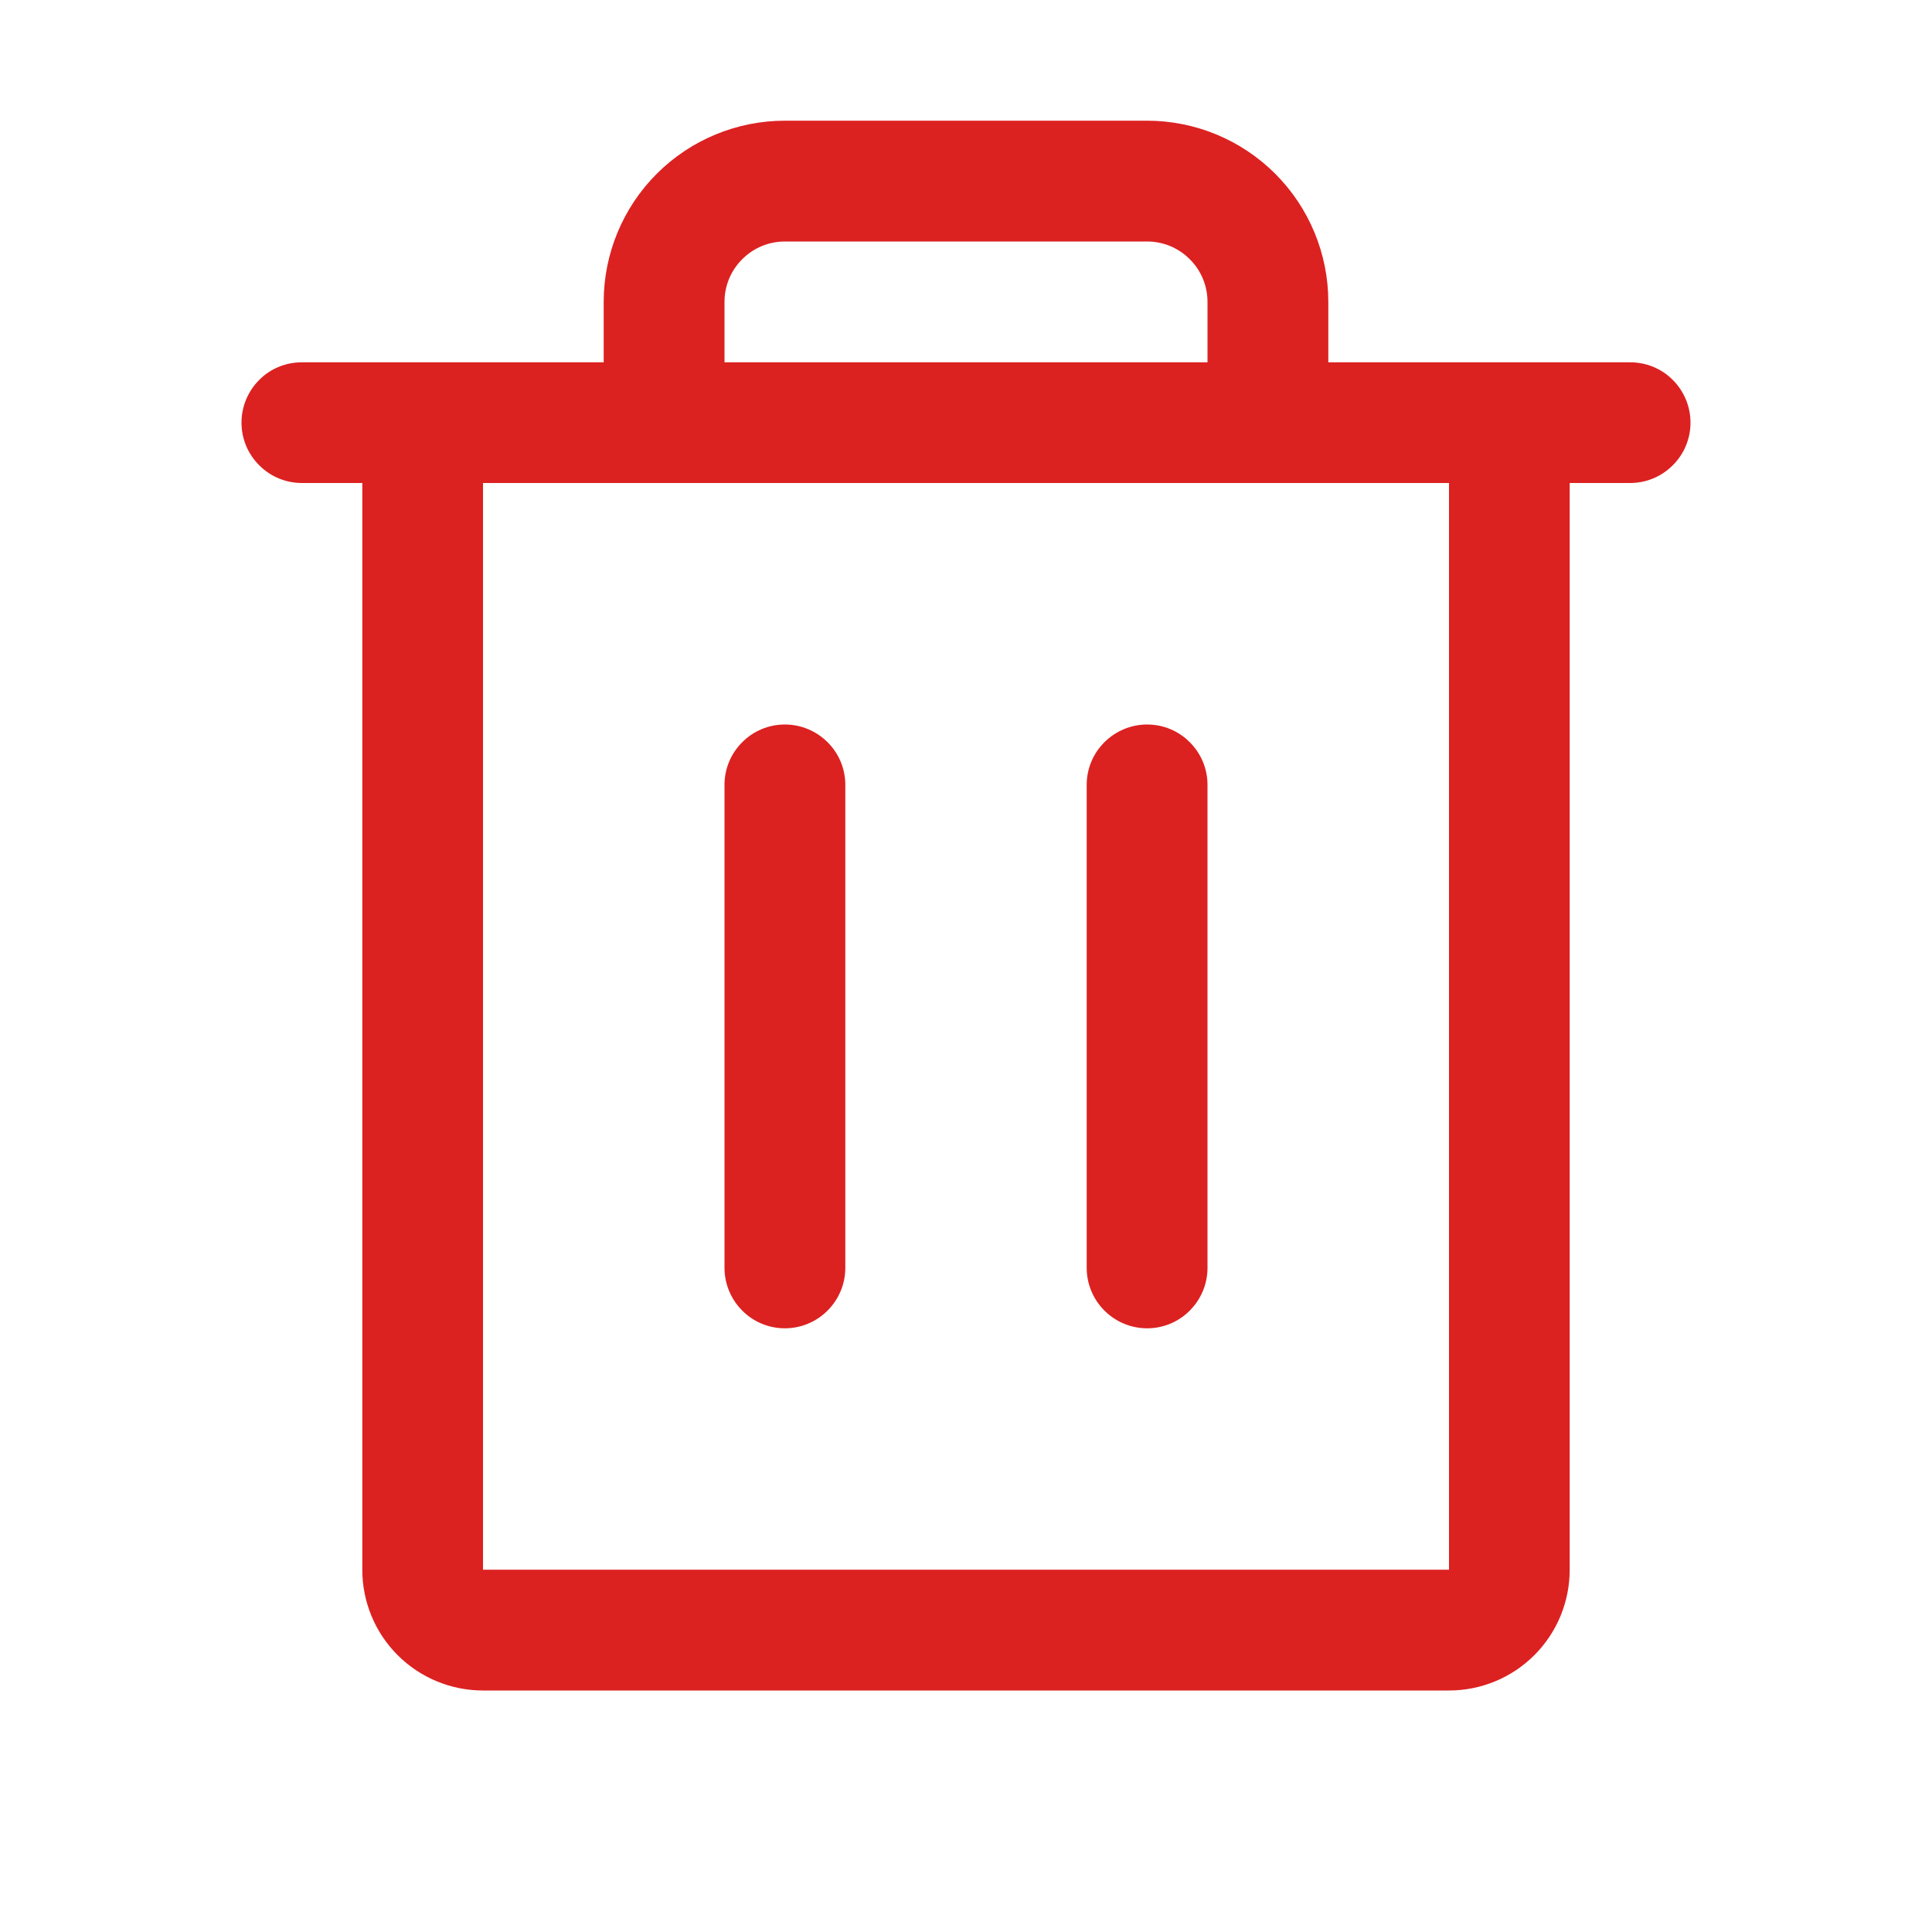<svg width="17" height="17" viewBox="0 0 17 17" fill="none" xmlns="http://www.w3.org/2000/svg">
<path d="M14.344 3.188H11.688V2.656C11.688 2.234 11.52 1.828 11.221 1.529C10.922 1.23 10.516 1.062 10.094 1.062H6.906C6.484 1.062 6.078 1.23 5.779 1.529C5.48 1.828 5.312 2.234 5.312 2.656V3.188H2.656C2.515 3.188 2.38 3.243 2.281 3.343C2.181 3.443 2.125 3.578 2.125 3.719C2.125 3.86 2.181 3.995 2.281 4.094C2.38 4.194 2.515 4.25 2.656 4.25H3.188V13.812C3.188 14.094 3.299 14.364 3.499 14.564C3.698 14.763 3.968 14.875 4.25 14.875H12.75C13.032 14.875 13.302 14.763 13.501 14.564C13.701 14.364 13.812 14.094 13.812 13.812V4.25H14.344C14.485 4.25 14.62 4.194 14.719 4.094C14.819 3.995 14.875 3.86 14.875 3.719C14.875 3.578 14.819 3.443 14.719 3.343C14.62 3.243 14.485 3.188 14.344 3.188ZM6.375 2.656C6.375 2.515 6.431 2.38 6.531 2.281C6.63 2.181 6.765 2.125 6.906 2.125H10.094C10.235 2.125 10.37 2.181 10.469 2.281C10.569 2.38 10.625 2.515 10.625 2.656V3.188H6.375V2.656ZM12.75 13.812H4.25V4.25H12.75V13.812ZM7.438 6.906V11.156C7.438 11.297 7.382 11.432 7.282 11.532C7.182 11.632 7.047 11.688 6.906 11.688C6.765 11.688 6.63 11.632 6.531 11.532C6.431 11.432 6.375 11.297 6.375 11.156V6.906C6.375 6.765 6.431 6.63 6.531 6.531C6.63 6.431 6.765 6.375 6.906 6.375C7.047 6.375 7.182 6.431 7.282 6.531C7.382 6.63 7.438 6.765 7.438 6.906ZM10.625 6.906V11.156C10.625 11.297 10.569 11.432 10.469 11.532C10.37 11.632 10.235 11.688 10.094 11.688C9.953 11.688 9.818 11.632 9.718 11.532C9.618 11.432 9.562 11.297 9.562 11.156V6.906C9.562 6.765 9.618 6.63 9.718 6.531C9.818 6.431 9.953 6.375 10.094 6.375C10.235 6.375 10.37 6.431 10.469 6.531C10.569 6.63 10.625 6.765 10.625 6.906Z" fill="#DC2121"/>
</svg>
